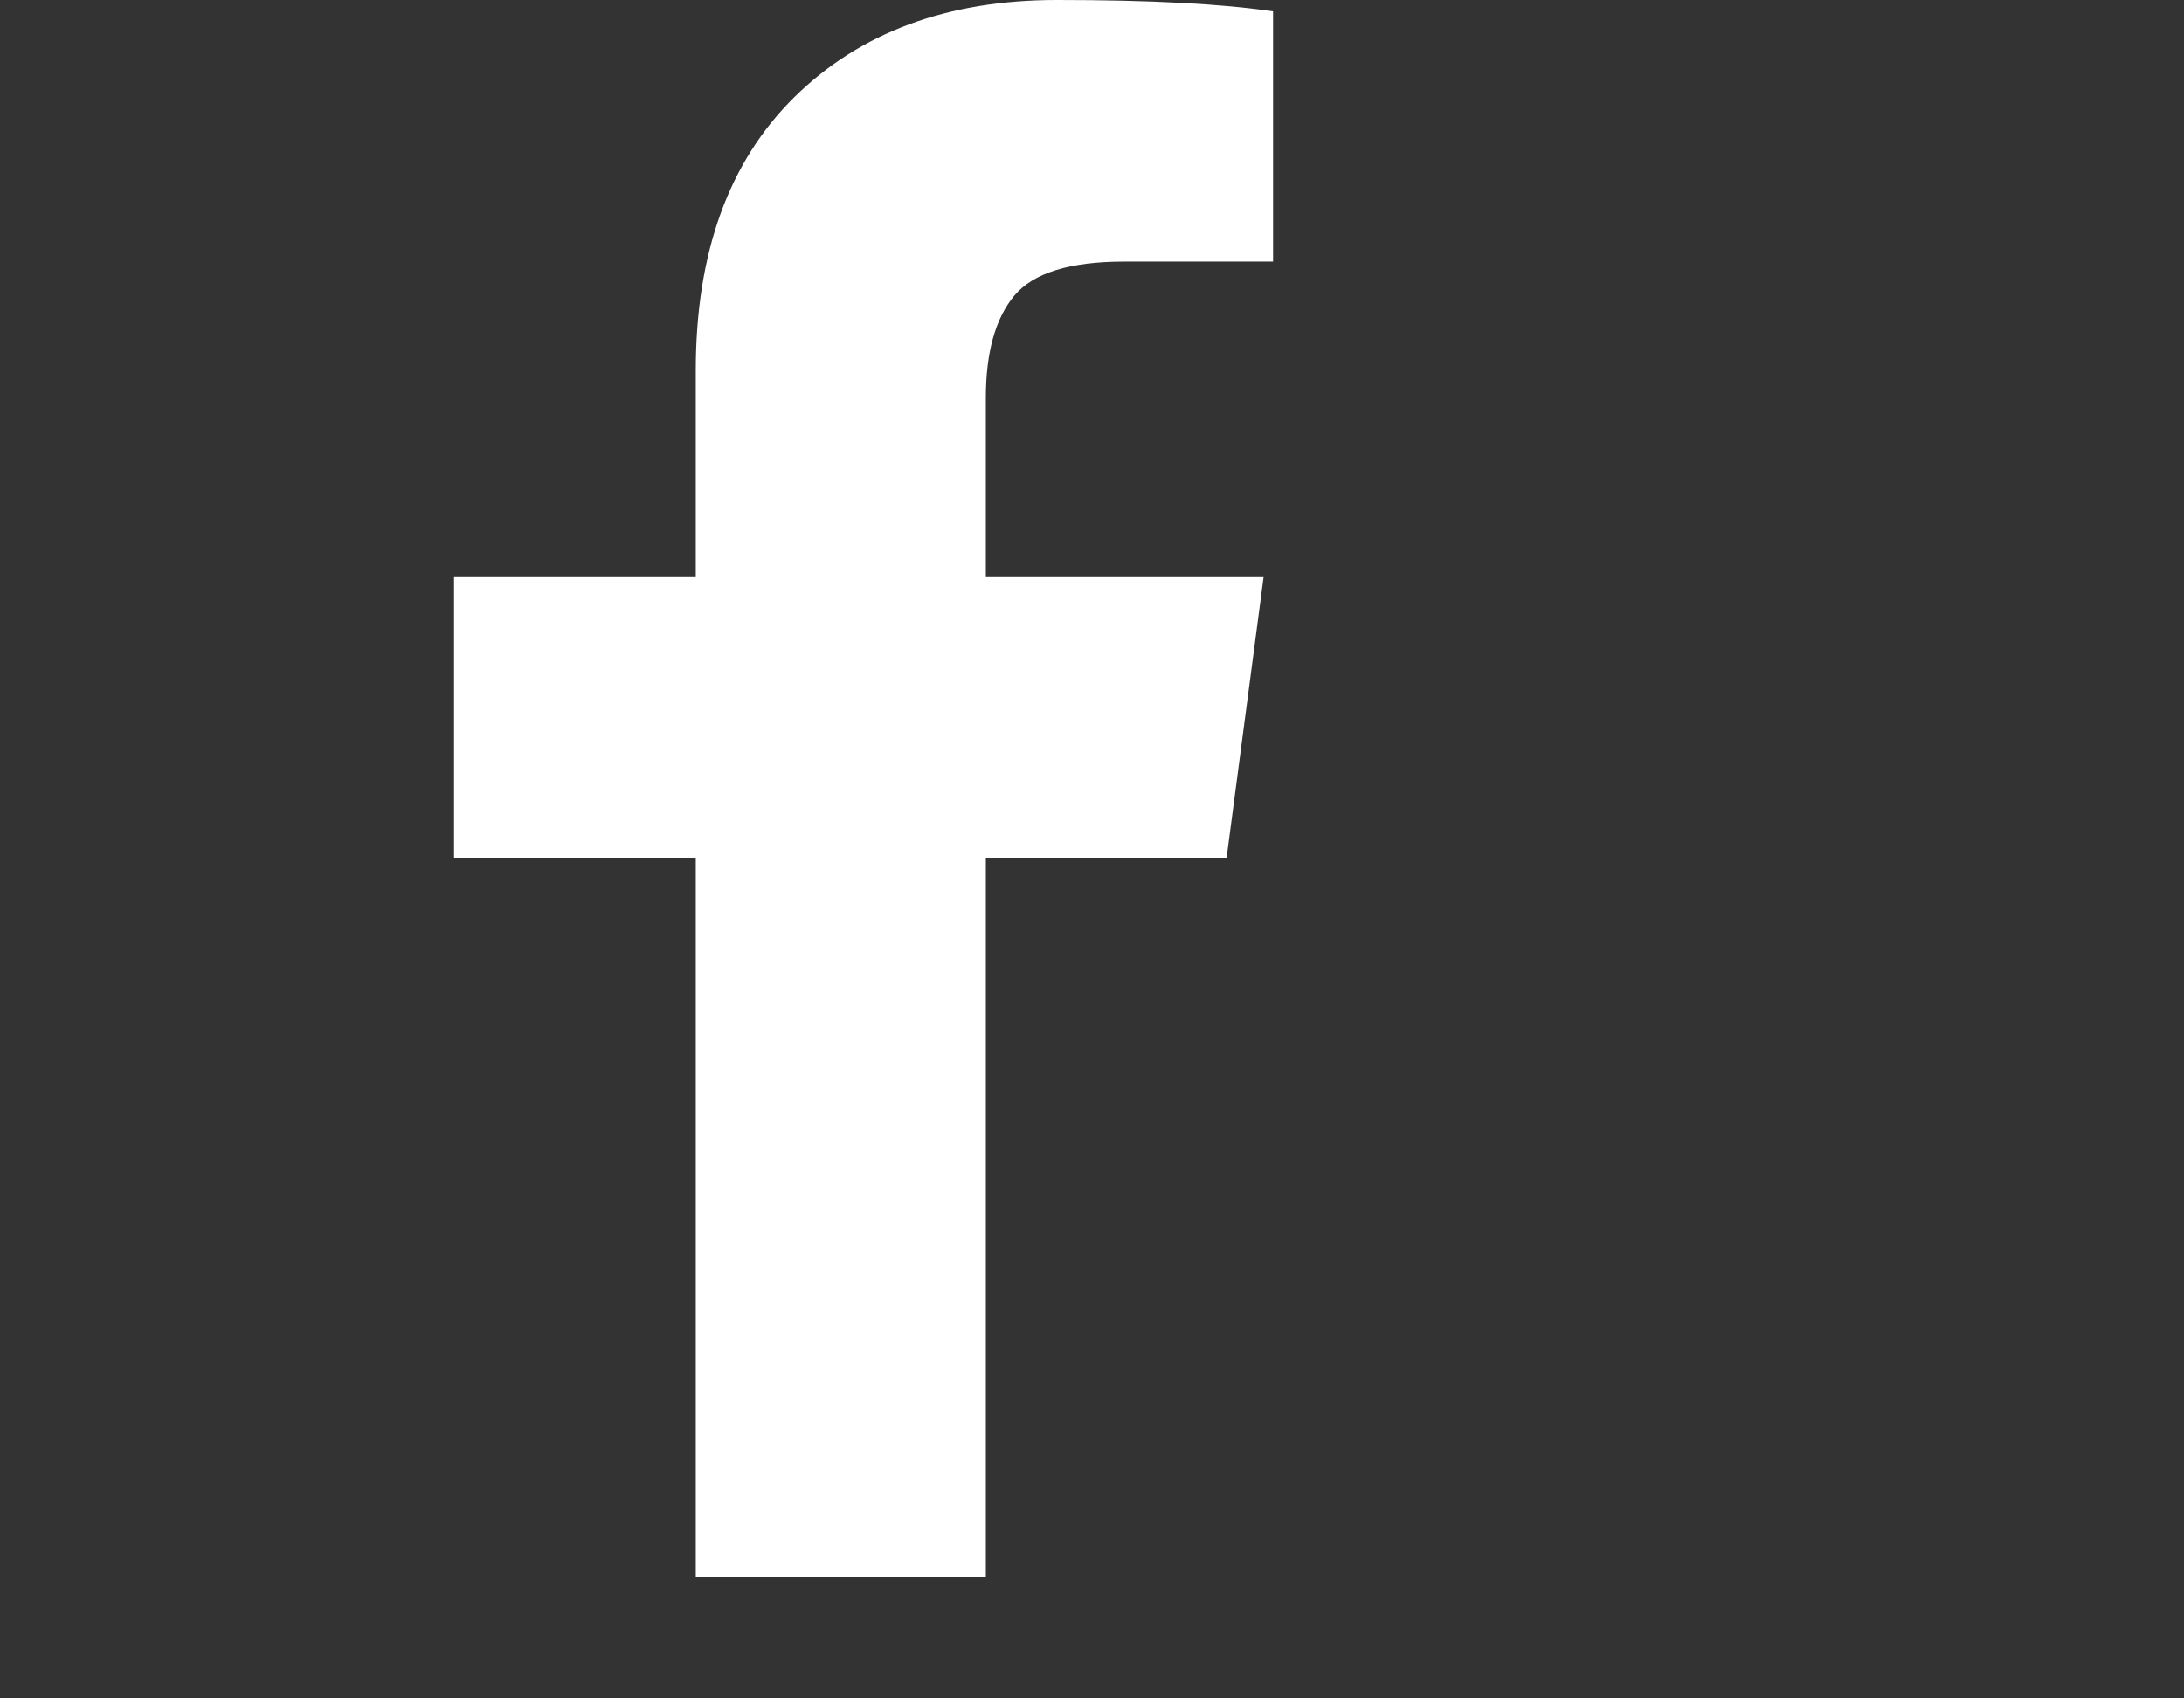 <svg aria-hidden="true" data-prefix="fab" data-icon="google-plus-g" class="svg-inline--fa fa-google-plus-g fa-w-14" role="img" xmlns="http://www.w3.org/2000/svg" viewBox="0 0 2304 1792" alt="facebook-icon"><rect x="0" y="0" width="2304" height="1792" fill="#333333" stroke="none"/><path d="M1343 12v264h-157q-86 0-116 36t-30 108v189h293l-39 296h-254v759h-306v-759h-255v-296h255v-218q0-186 104-288.5t277-102.5q147 0 228 12z" fill="#fff"/></svg>
